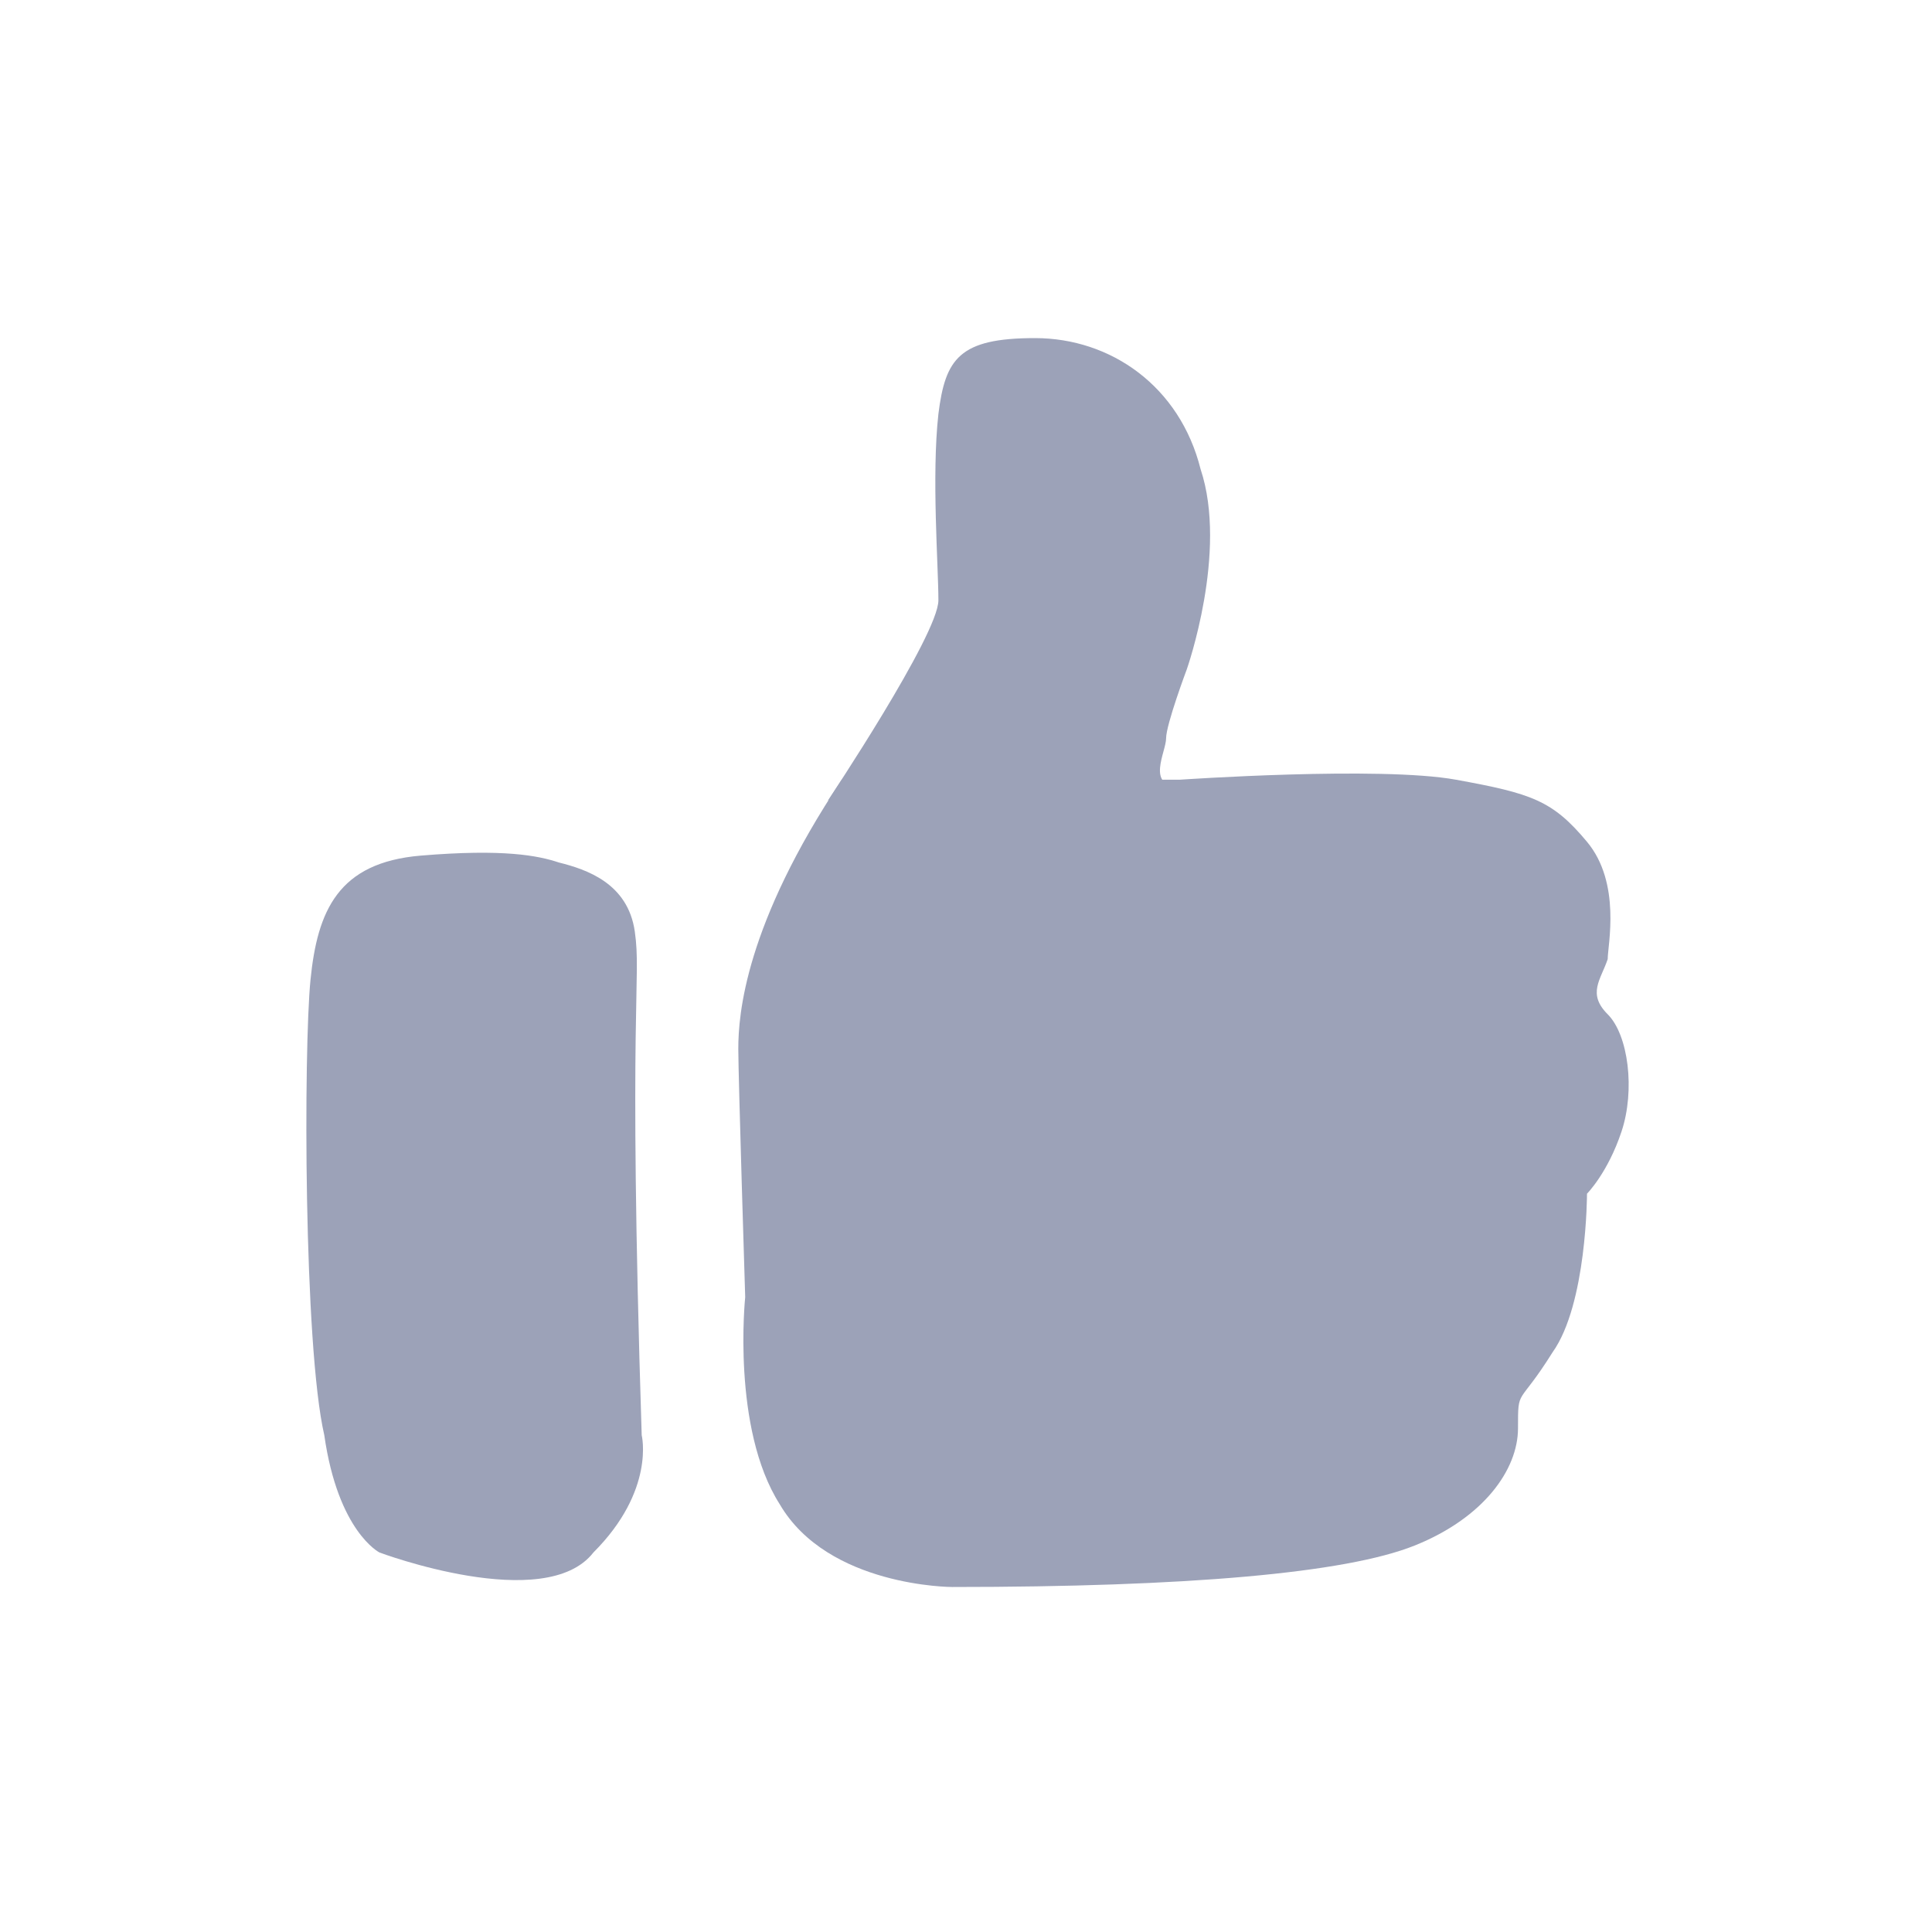 <?xml version="1.0" encoding="utf-8"?>
<!-- Generator: Adobe Illustrator 24.0.0, SVG Export Plug-In . SVG Version: 6.00 Build 0)  -->
<svg version="1.1" id="Слой_1" xmlns="http://www.w3.org/2000/svg" xmlns:xlink="http://www.w3.org/1999/xlink" x="0px" y="0px"
	 viewBox="0 0 28 28" style="enable-background:new 0 0 28 28;" xml:space="preserve">
<style type="text/css">
	.st0{fill:#9CA2B8;}
</style>
<path class="st0" d="M17.1,11.3c0,0,2.9-0.2,4,0c1.1,0.2,1.4,0.3,1.9,0.9c0.5,0.6,0.3,1.5,0.3,1.7c-0.1,0.3-0.3,0.5,0,0.8
	c0.3,0.3,0.4,1.1,0.2,1.7C23.3,17,23,17.3,23,17.3s0,1.6-0.5,2.3C22,20.4,22,20.1,22,20.7s-0.5,1.3-1.5,1.7S17.2,23,13.8,23
	c0,0-1.8,0-2.5-1.2c-0.7-1.1-0.5-3-0.5-3s-0.1-3.2-0.1-3.6c0-0.5,0.1-1.8,1.5-3.9H17.1z"/>
<path class="st0" d="M12,11.6c0,0,1.6-2.4,1.6-2.9S13.5,6.9,13.6,6c0.1-0.8,0.3-1.1,1.4-1.1s2.1,0.7,2.4,1.9
	c0.4,1.2-0.2,2.9-0.2,2.9s-0.3,0.8-0.3,1s-0.3,0.7,0.2,0.7l0.2,0"/>
<path class="st0" d="M5.5,22.5c0,0-0.6-0.3-0.8-1.7c-0.3-1.3-0.3-5.6-0.2-6.6s0.4-1.7,1.6-1.8c1.2-0.1,1.7,0,2,0.1
	c0.4,0.1,1,0.3,1.1,1c0.1,0.7-0.1,1,0.1,7.3c0,0,0.2,0.8-0.7,1.7C7.9,23.4,5.5,22.5,5.5,22.5z"/>
</svg>
